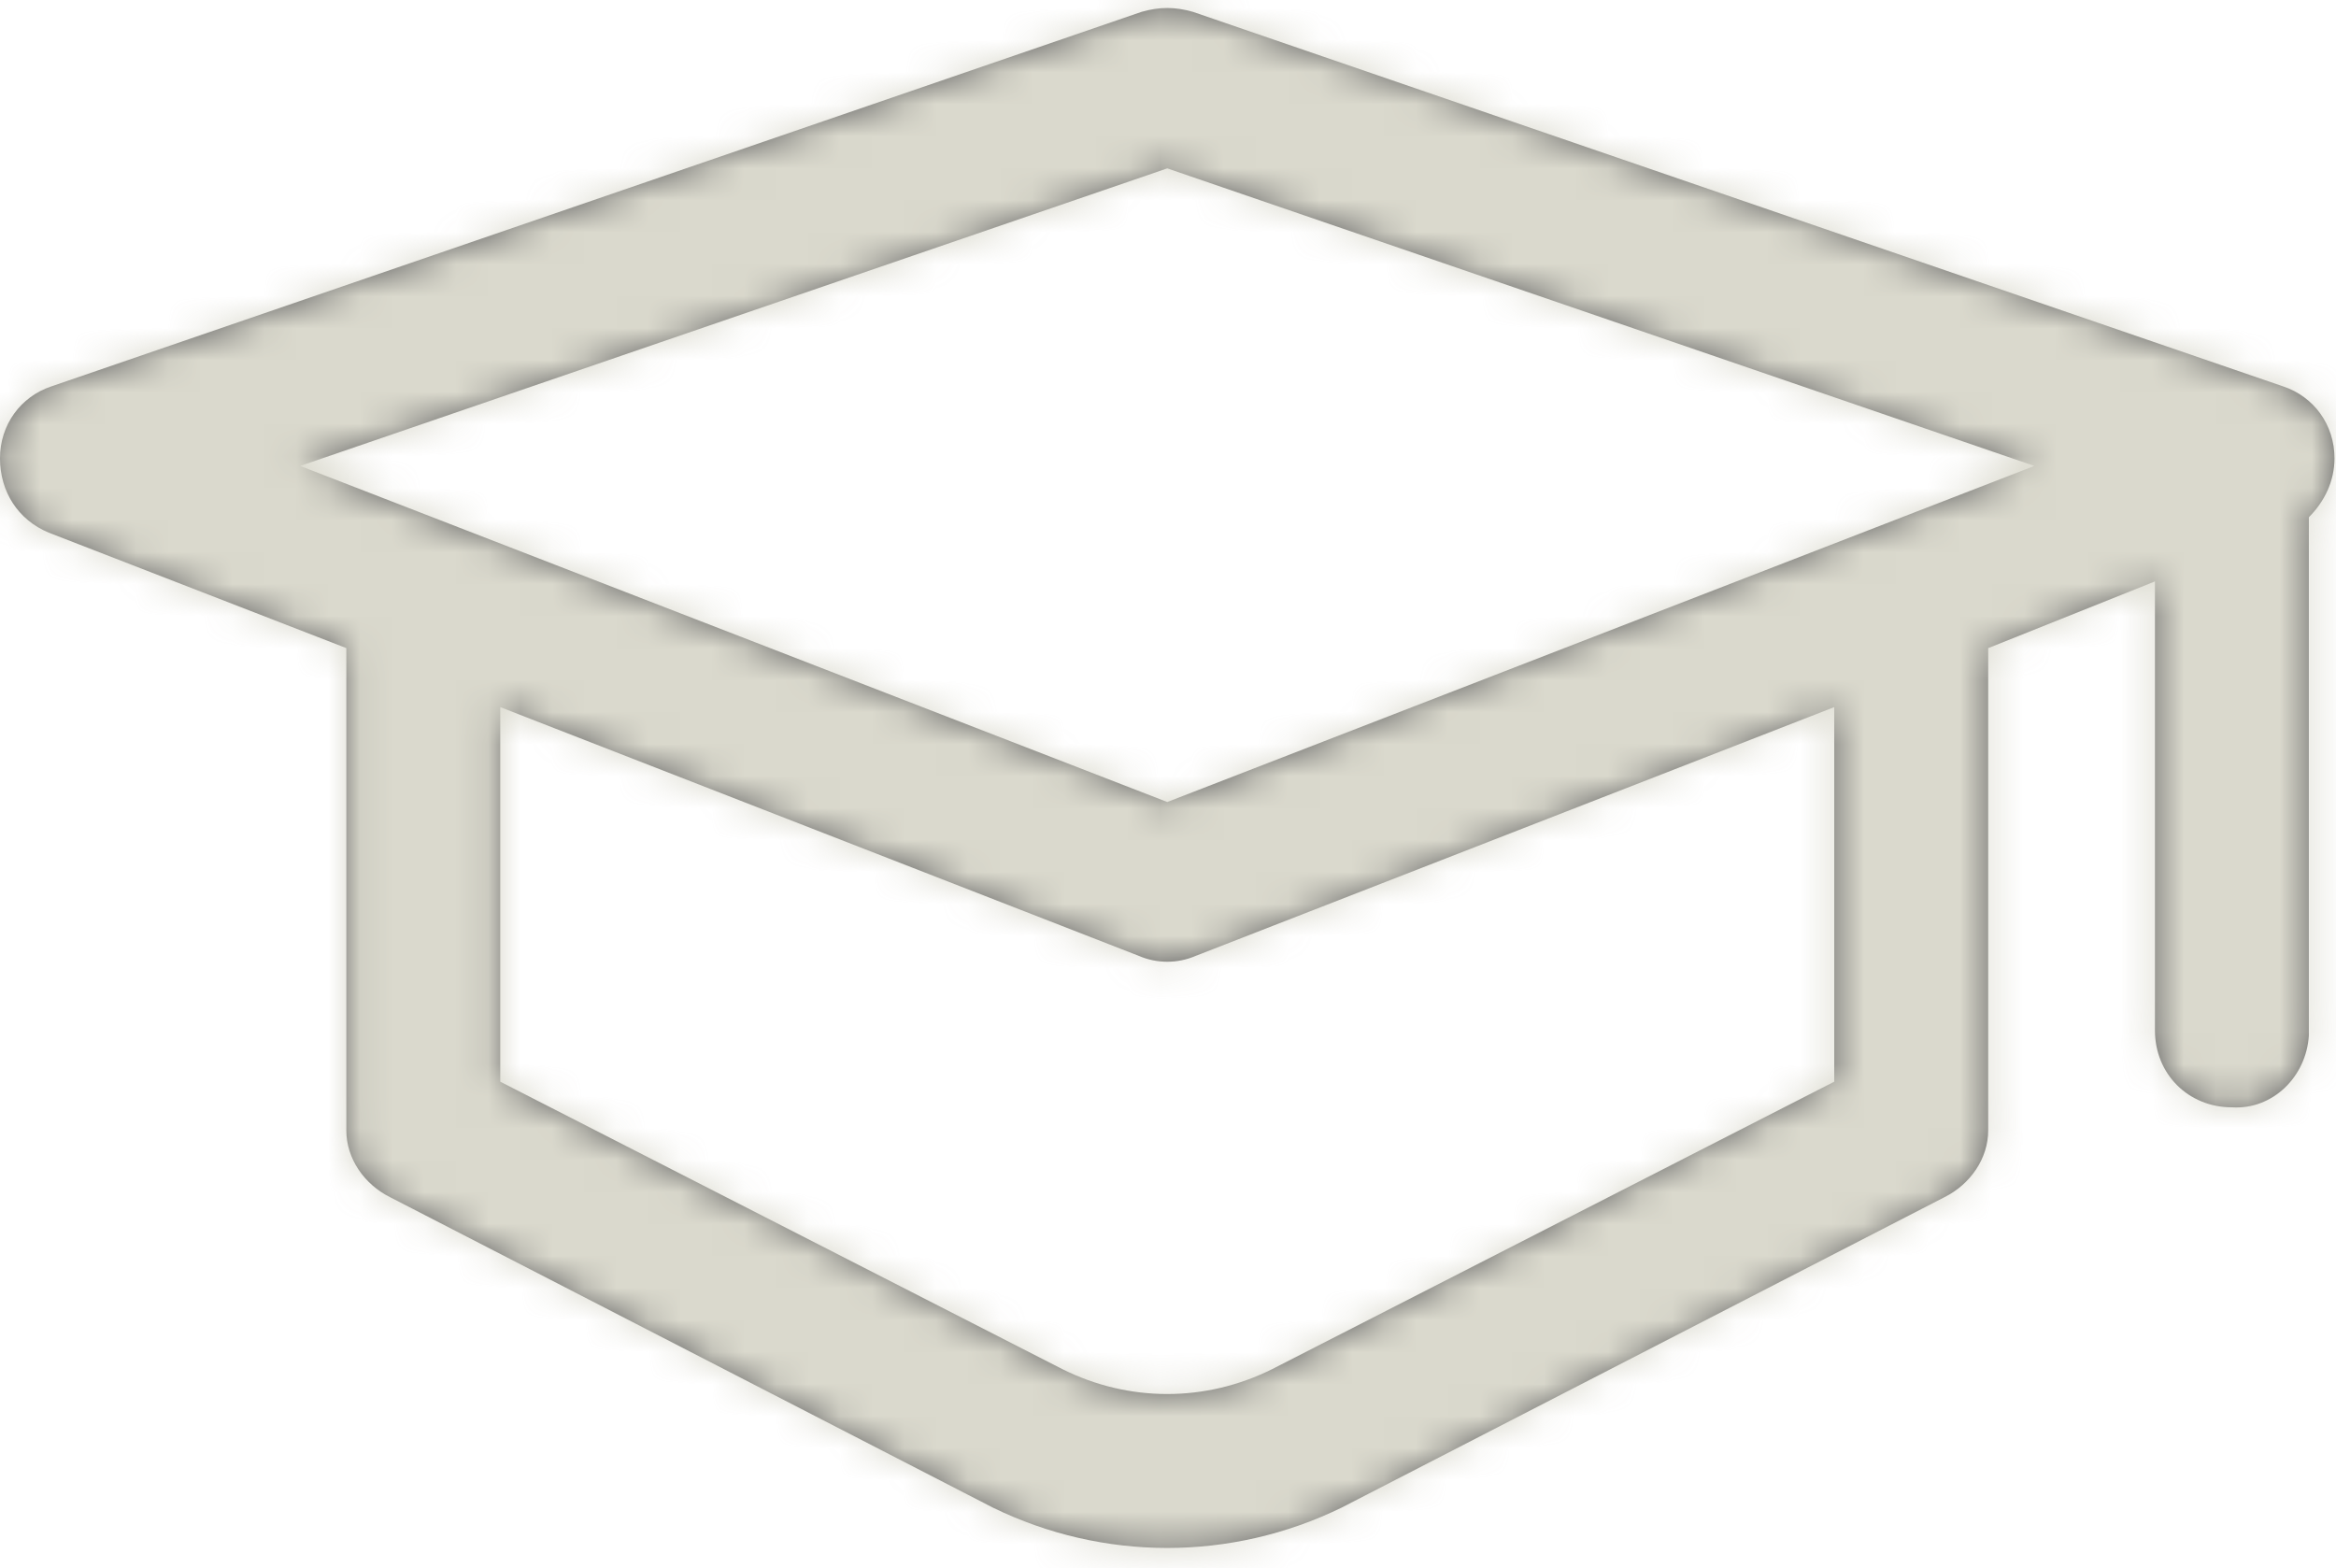 <?xml version="1.0" encoding="UTF-8"?>
<svg width="73px" height="49px" viewBox="0 0 73 49" version="1.1" xmlns="http://www.w3.org/2000/svg" xmlns:xlink="http://www.w3.org/1999/xlink">
    <!-- Generator: sketchtool 62 (101010) - https://sketch.com -->
    <title>F5F07193-0979-42D7-B190-C8861E988E8E</title>
    <desc>Created with sketchtool.</desc>
    <defs>
        <path d="M109.6,64.325 L75.528,52.62 C74.967,52.46 74.486,52.46 73.925,52.62 L39.853,64.325 C38.891,64.646 38.25,65.527 38.25,66.57 C38.25,67.612 38.811,68.494 39.773,68.894 L49.073,72.502 L49.073,87.574 C49.073,88.456 49.634,89.257 50.436,89.658 L69.275,99.359 C72.722,101.042 76.731,101.042 80.178,99.359 L99.018,89.658 C99.819,89.257 100.381,88.456 100.381,87.574 L100.381,72.502 L105.592,70.418 L105.592,84.447 C105.592,85.81 106.634,86.852 107.997,86.852 C109.279,86.932 110.322,85.89 110.402,84.607 C110.402,84.527 110.402,84.527 110.402,84.447 L110.402,68.413 C110.883,67.932 111.203,67.291 111.203,66.57 C111.203,65.527 110.562,64.646 109.6,64.325 Z M95.57,86.051 L78.014,95.029 C75.929,96.072 73.524,96.072 71.44,95.029 L53.883,86.051 L53.883,74.346 L73.845,82.122 C74.406,82.363 75.047,82.363 75.609,82.122 L95.57,74.346 L95.57,86.051 Z M74.727,77.312 L47.63,66.81 L74.727,57.511 L101.824,66.81 L74.727,77.312 Z" id="path-1"></path>
    </defs>
    <g id="Hi-Fidelity-Prototype" stroke="none" stroke-width="1" fill="none" fill-rule="evenodd" opacity="0.6">
        <g id="Qui-est-Woke" transform="translate(-570, -4593)">
            <g id="bloc-icons" transform="translate(166, 4540)">
                <g id="icon-2" transform="translate(365, 0)">
                    <g id="Icons/Qui-sommes/Icon/Education">
                        <g transform="translate(0.75, 0.75)">
                            <rect id="Rectangle" fill="#FFFFFF" opacity="0" x="0.25" y="0.25" width="152" height="152"></rect>
                            <mask id="mask-2" fill="white">
                                <use xlink:href="#path-1"></use>
                            </mask>
                            <use id="Shape" fill="#000000" fill-rule="nonzero" xlink:href="#path-1"></use>
                            <g id="Colors/BrownDark" mask="url(#mask-2)" fill="#C1BFAB">
                                <g transform="translate(-508, -451)" id="Colors/BrownLight">
                                    <rect x="0" y="0" width="1168.5" height="1007"></rect>
                                </g>
                            </g>
                        </g>
                    </g>
                </g>
            </g>
        </g>
    </g>
</svg>